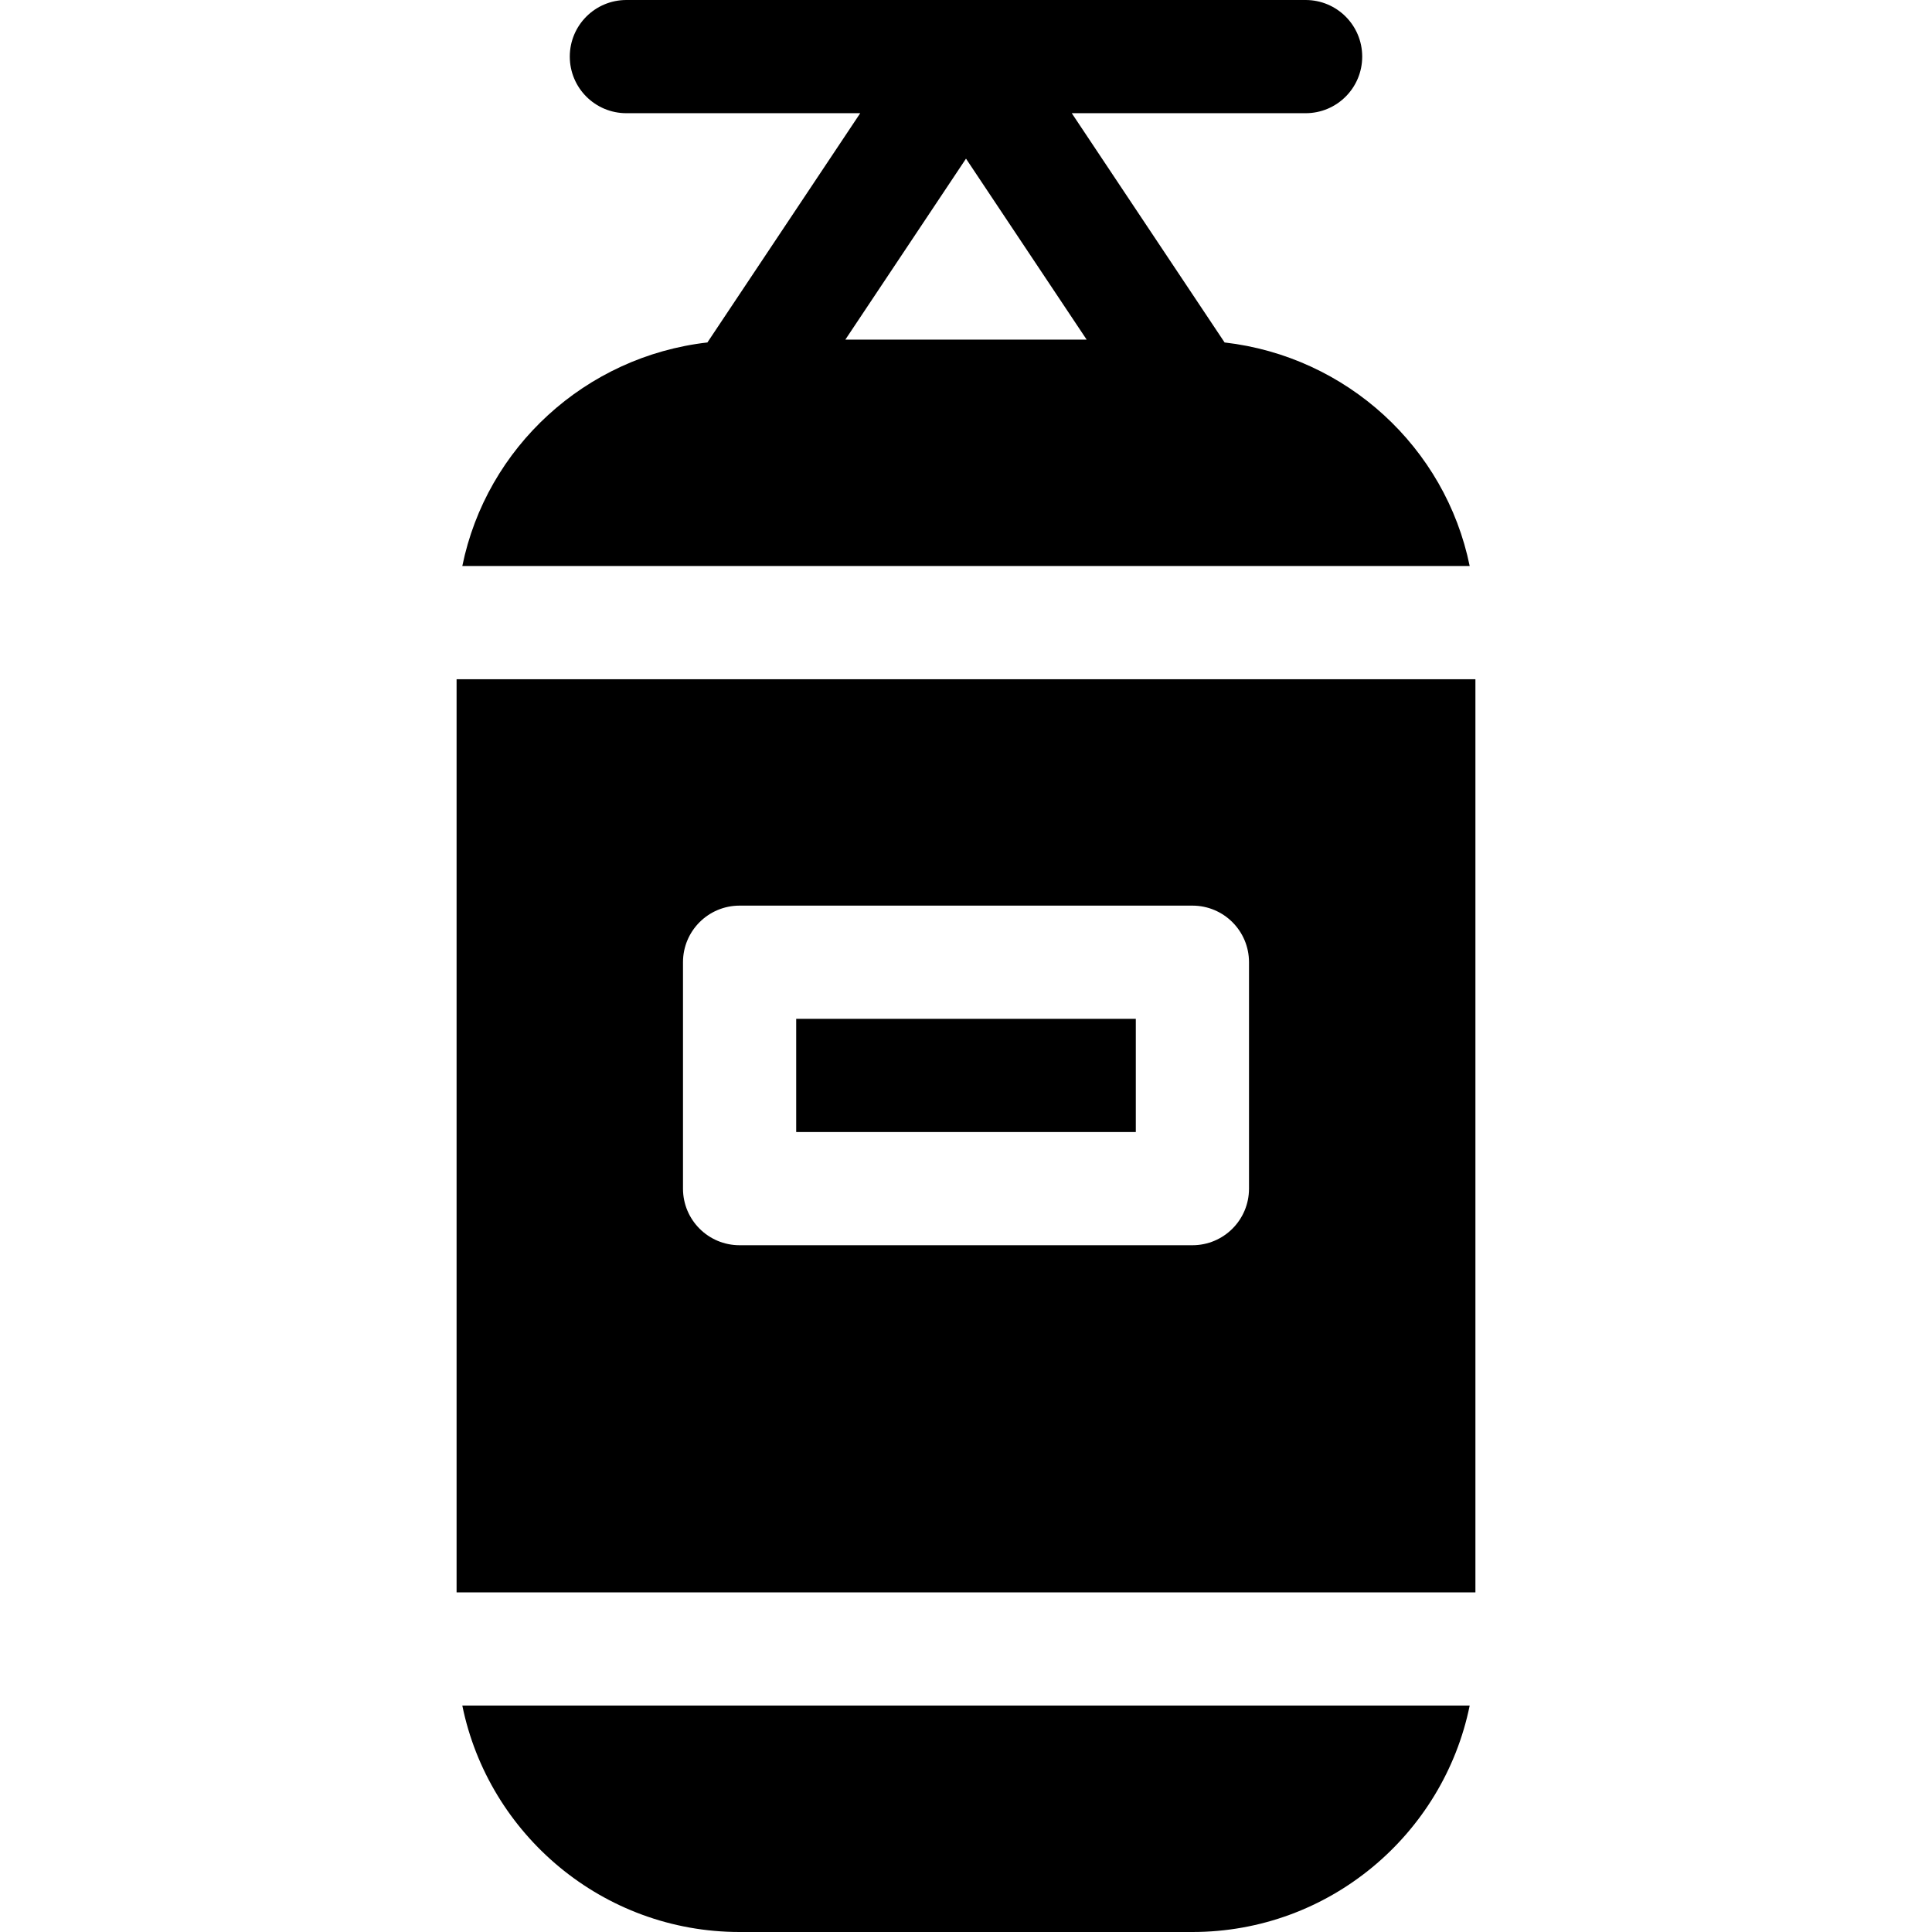 <?xml version="1.0" encoding="iso-8859-1"?>
<!-- Generator: Adobe Illustrator 19.0.0, SVG Export Plug-In . SVG Version: 6.00 Build 0)  -->
<svg version="1.1" id="Capa_1" xmlns="http://www.w3.org/2000/svg" xmlns:xlink="http://www.w3.org/1999/xlink" x="0px" y="0px"
	 viewBox="0 0 512 512" style="enable-background:new 0 0 512 512;" xml:space="preserve">
<g>
	<g>
		<rect x="211" y="270" width="90" height="30"/>
	</g>
</g>
<g>
	<g>
		<path d="M121,180v242h270V180H121z M331,315c0,8.291-6.709,15-15,15H196c-8.291,0-15-6.709-15-15v-60c0-8.291,6.709-15,15-15h120
			c8.291,0,15,6.709,15,15V315z"/>
	</g>
</g>
<g>
	<g>
		<path d="M122.518,452c6.969,34.191,37.266,60,73.482,60h120c36.217,0,66.513-25.809,73.482-60H122.518z"/>
	</g>
</g>
<g>
	<g>
		<path d="M324.531,90.756L284.028,30H346c8.291,0,15-6.709,15-15s-6.709-15-15-15H166c-8.291,0-15,6.709-15,15s6.709,15,15,15
			h61.972l-40.503,60.756c-32.325,3.711-58.542,27.801-64.951,59.244h266.964C383.073,118.557,356.856,94.468,324.531,90.756z
			 M224.028,90L256,42.041L287.972,90H224.028z"/>
	</g>
</g>
<g>
</g>
<g>
</g>
<g>
</g>
<g>
</g>
<g>
</g>
<g>
</g>
<g>
</g>
<g>
</g>
<g>
</g>
<g>
</g>
<g>
</g>
<g>
</g>
<g>
</g>
<g>
</g>
<g>
</g>
</svg>
